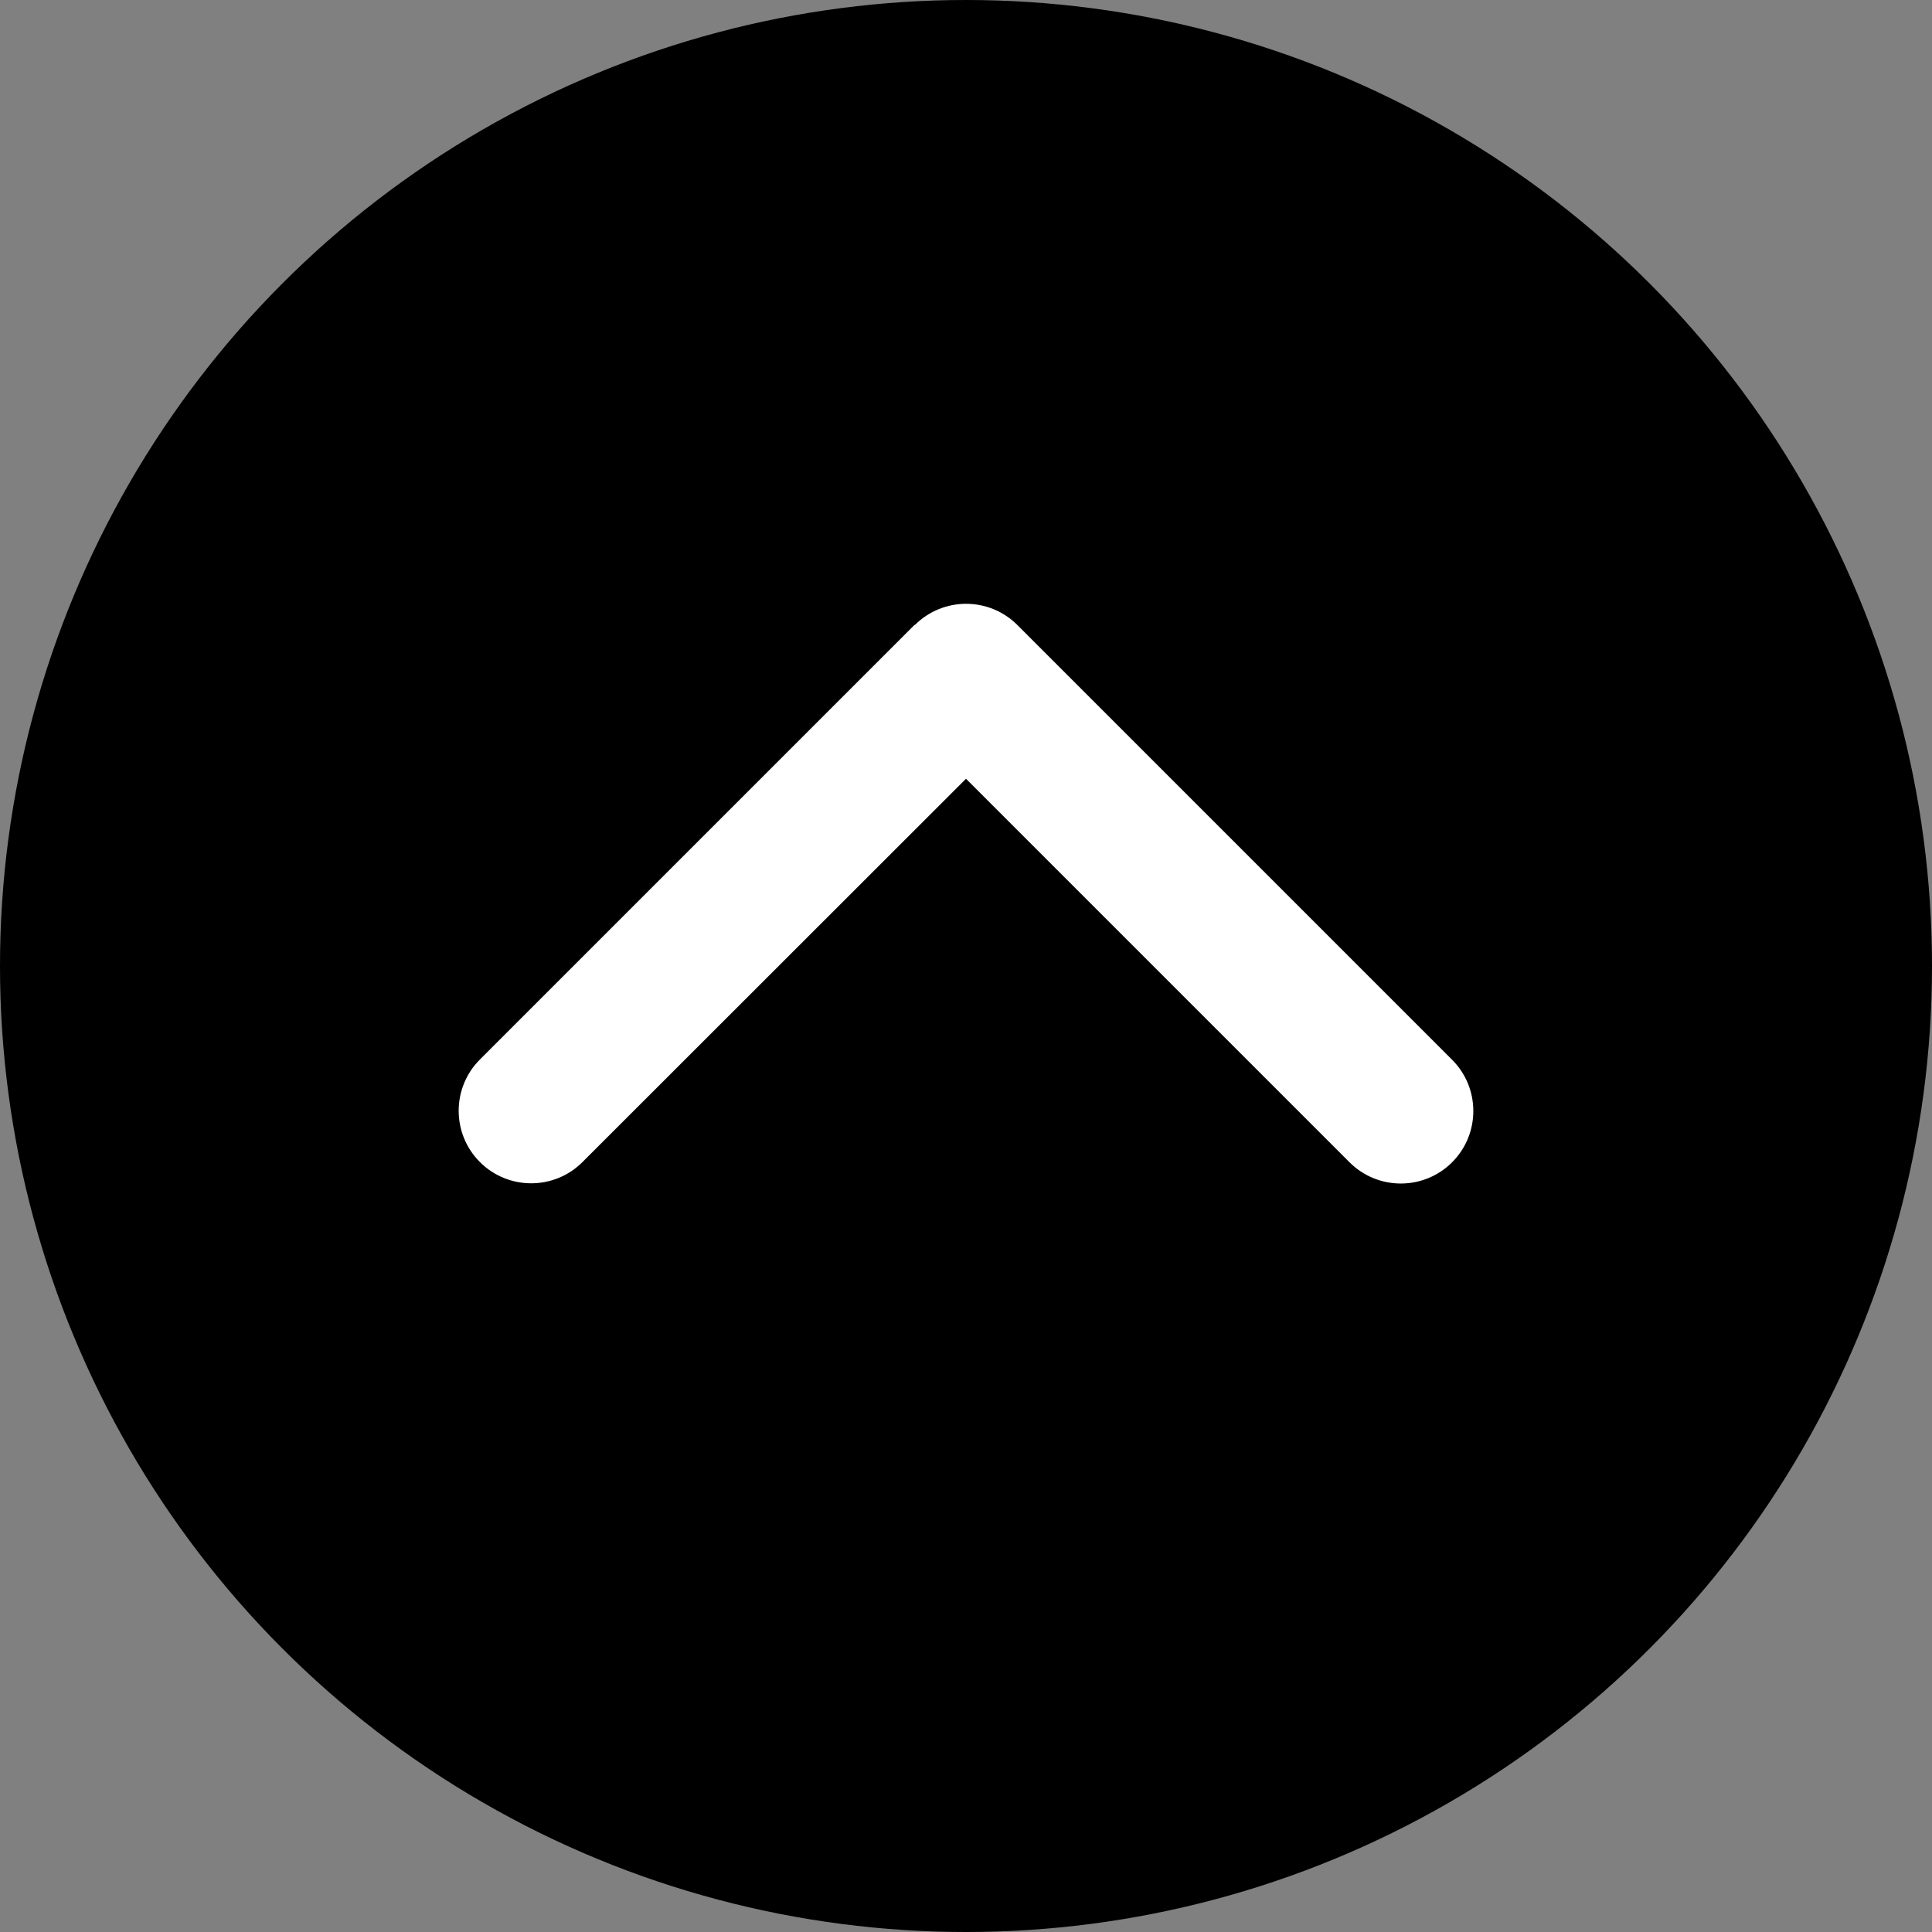 <svg width="200" height="200" viewBox="0 0 200 200" fill="none" xmlns="http://www.w3.org/2000/svg">
<rect x="0" y="0" width="200" height="200" fill="#808080" stroke="none"/>
<circle cx="100" cy="100" r="100" fill="black"/>
<path d="M94.703 64.703C97.633 61.773 102.391 61.773 105.32 64.703L150.32 109.703C153.25 112.633 153.25 117.391 150.32 120.32C147.391 123.25 142.633 123.25 139.703 120.32L100 80.617L60.297 120.297C57.367 123.227 52.609 123.227 49.68 120.297C46.75 117.367 46.75 112.609 49.68 109.68L94.68 64.68L94.703 64.703Z" fill="white"/>
</svg>
